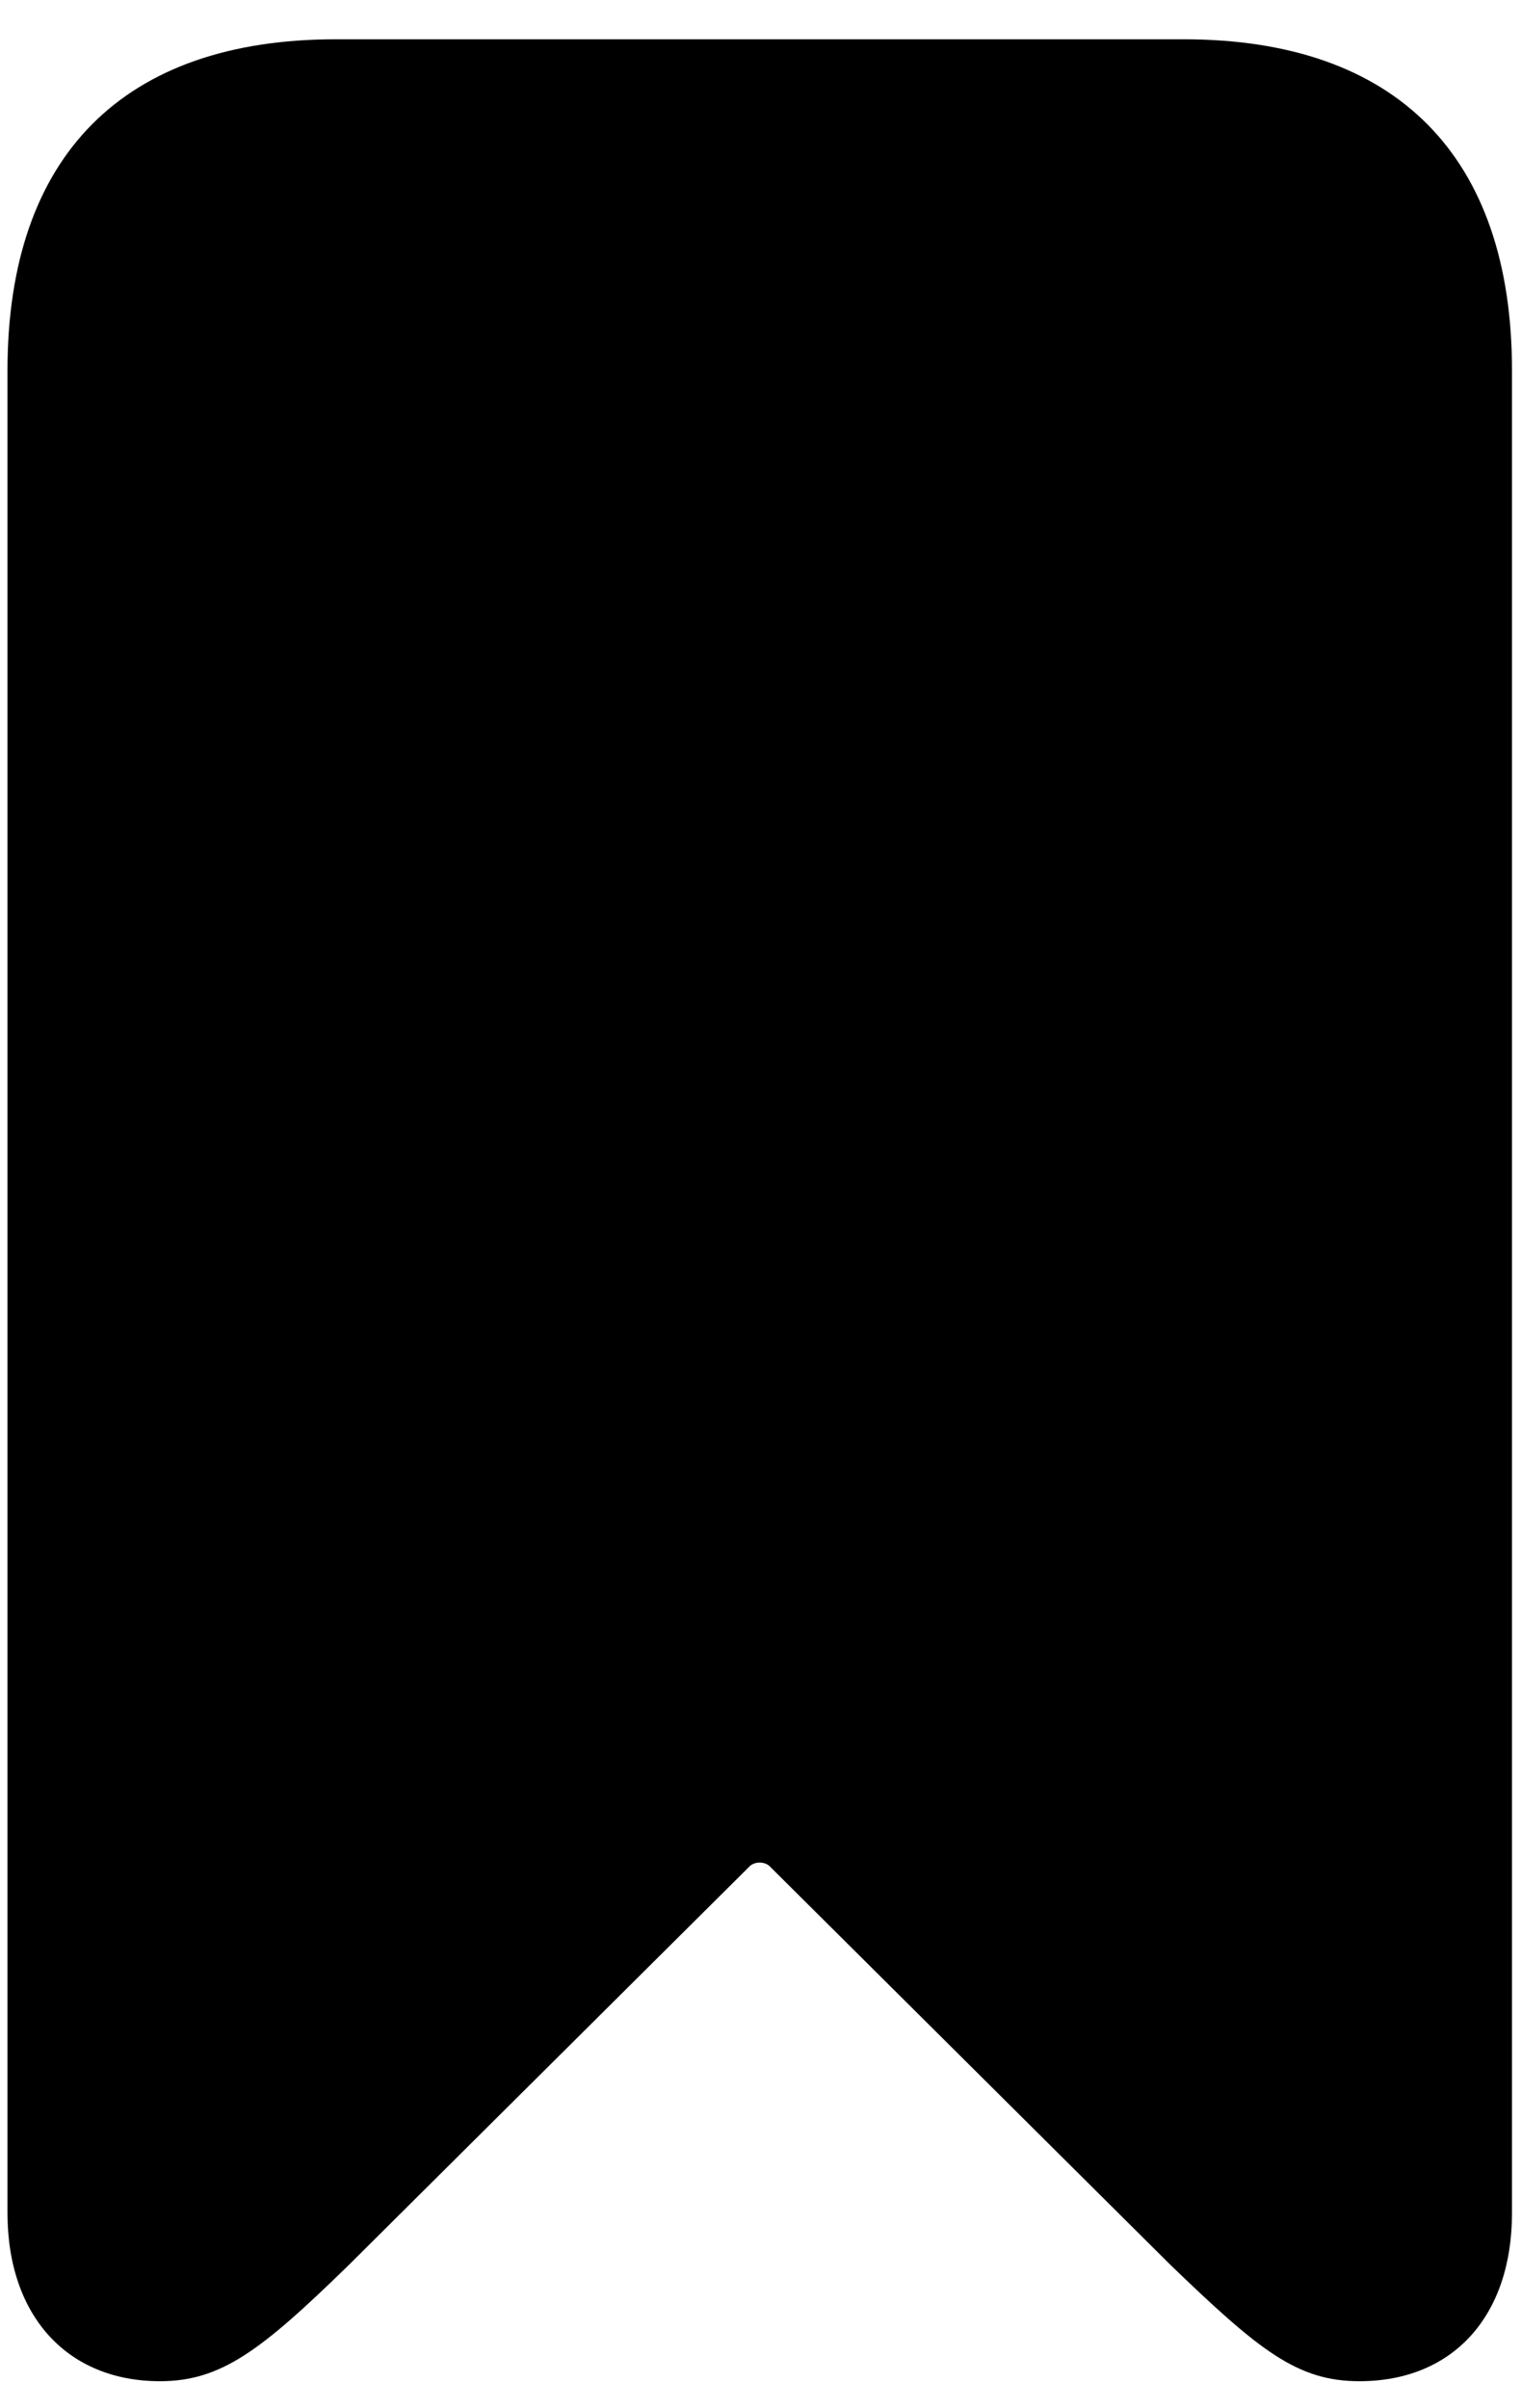 <svg width="12" height="19" viewBox="0 0 12 19" fill="none" xmlns="http://www.w3.org/2000/svg">
<path d="M1.262 18.787C1.744 18.787 2.059 18.546 2.748 17.874L5.919 14.72C5.96 14.687 6.027 14.687 6.068 14.72L9.239 17.874C9.937 18.546 10.235 18.787 10.725 18.787C11.464 18.787 11.929 18.273 11.929 17.459V2.924C11.929 1.231 11.016 0.31 9.339 0.31H2.648C0.972 0.31 0.059 1.231 0.059 2.924V17.459C0.059 18.273 0.532 18.787 1.262 18.787Z" fill="black"/>
</svg>
